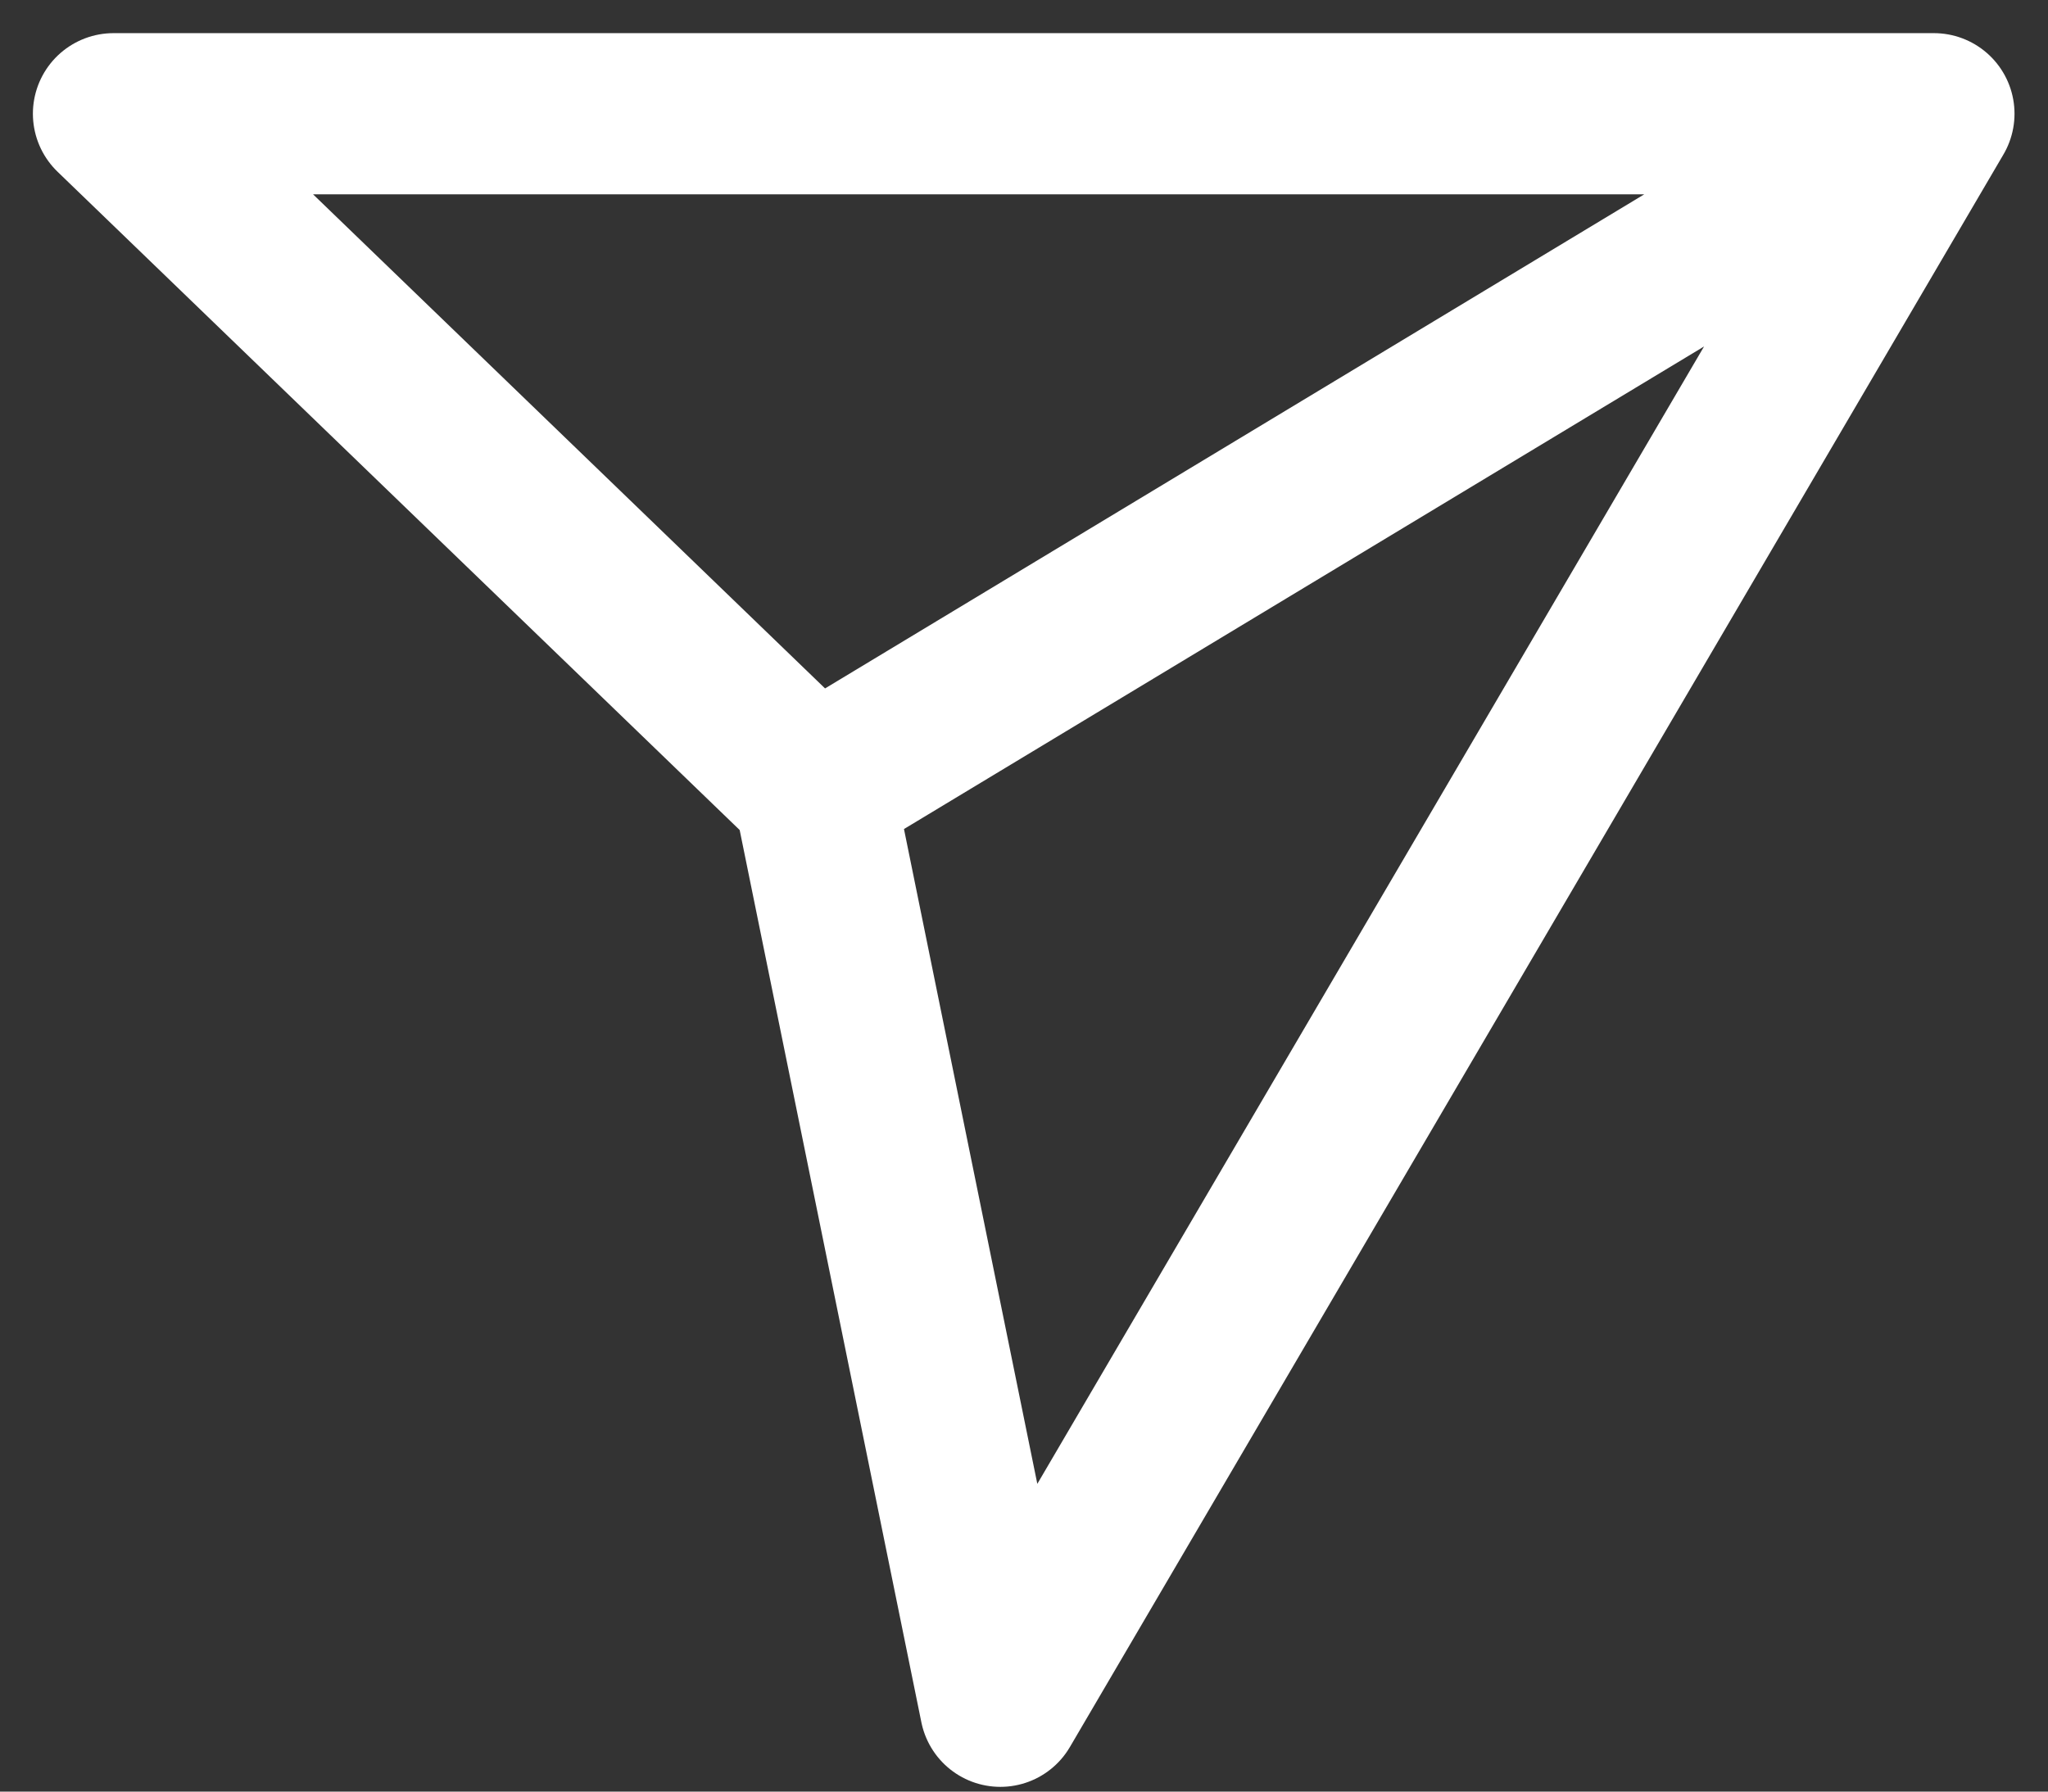 <svg width="24" height="21" viewBox="0 0 24 21" fill="none" xmlns="http://www.w3.org/2000/svg">
<rect x="0" y="0" width="24" height="21" fill="#333333" stroke="none"/>
<path d="M22.663 1.333H1.33L9.535 9.253M22.663 1.333L11.723 20L9.535 9.253M22.663 1.333L9.535 9.253" stroke="white" stroke-width="1.889" stroke-linecap="round" stroke-linejoin="round"/>
</svg>
